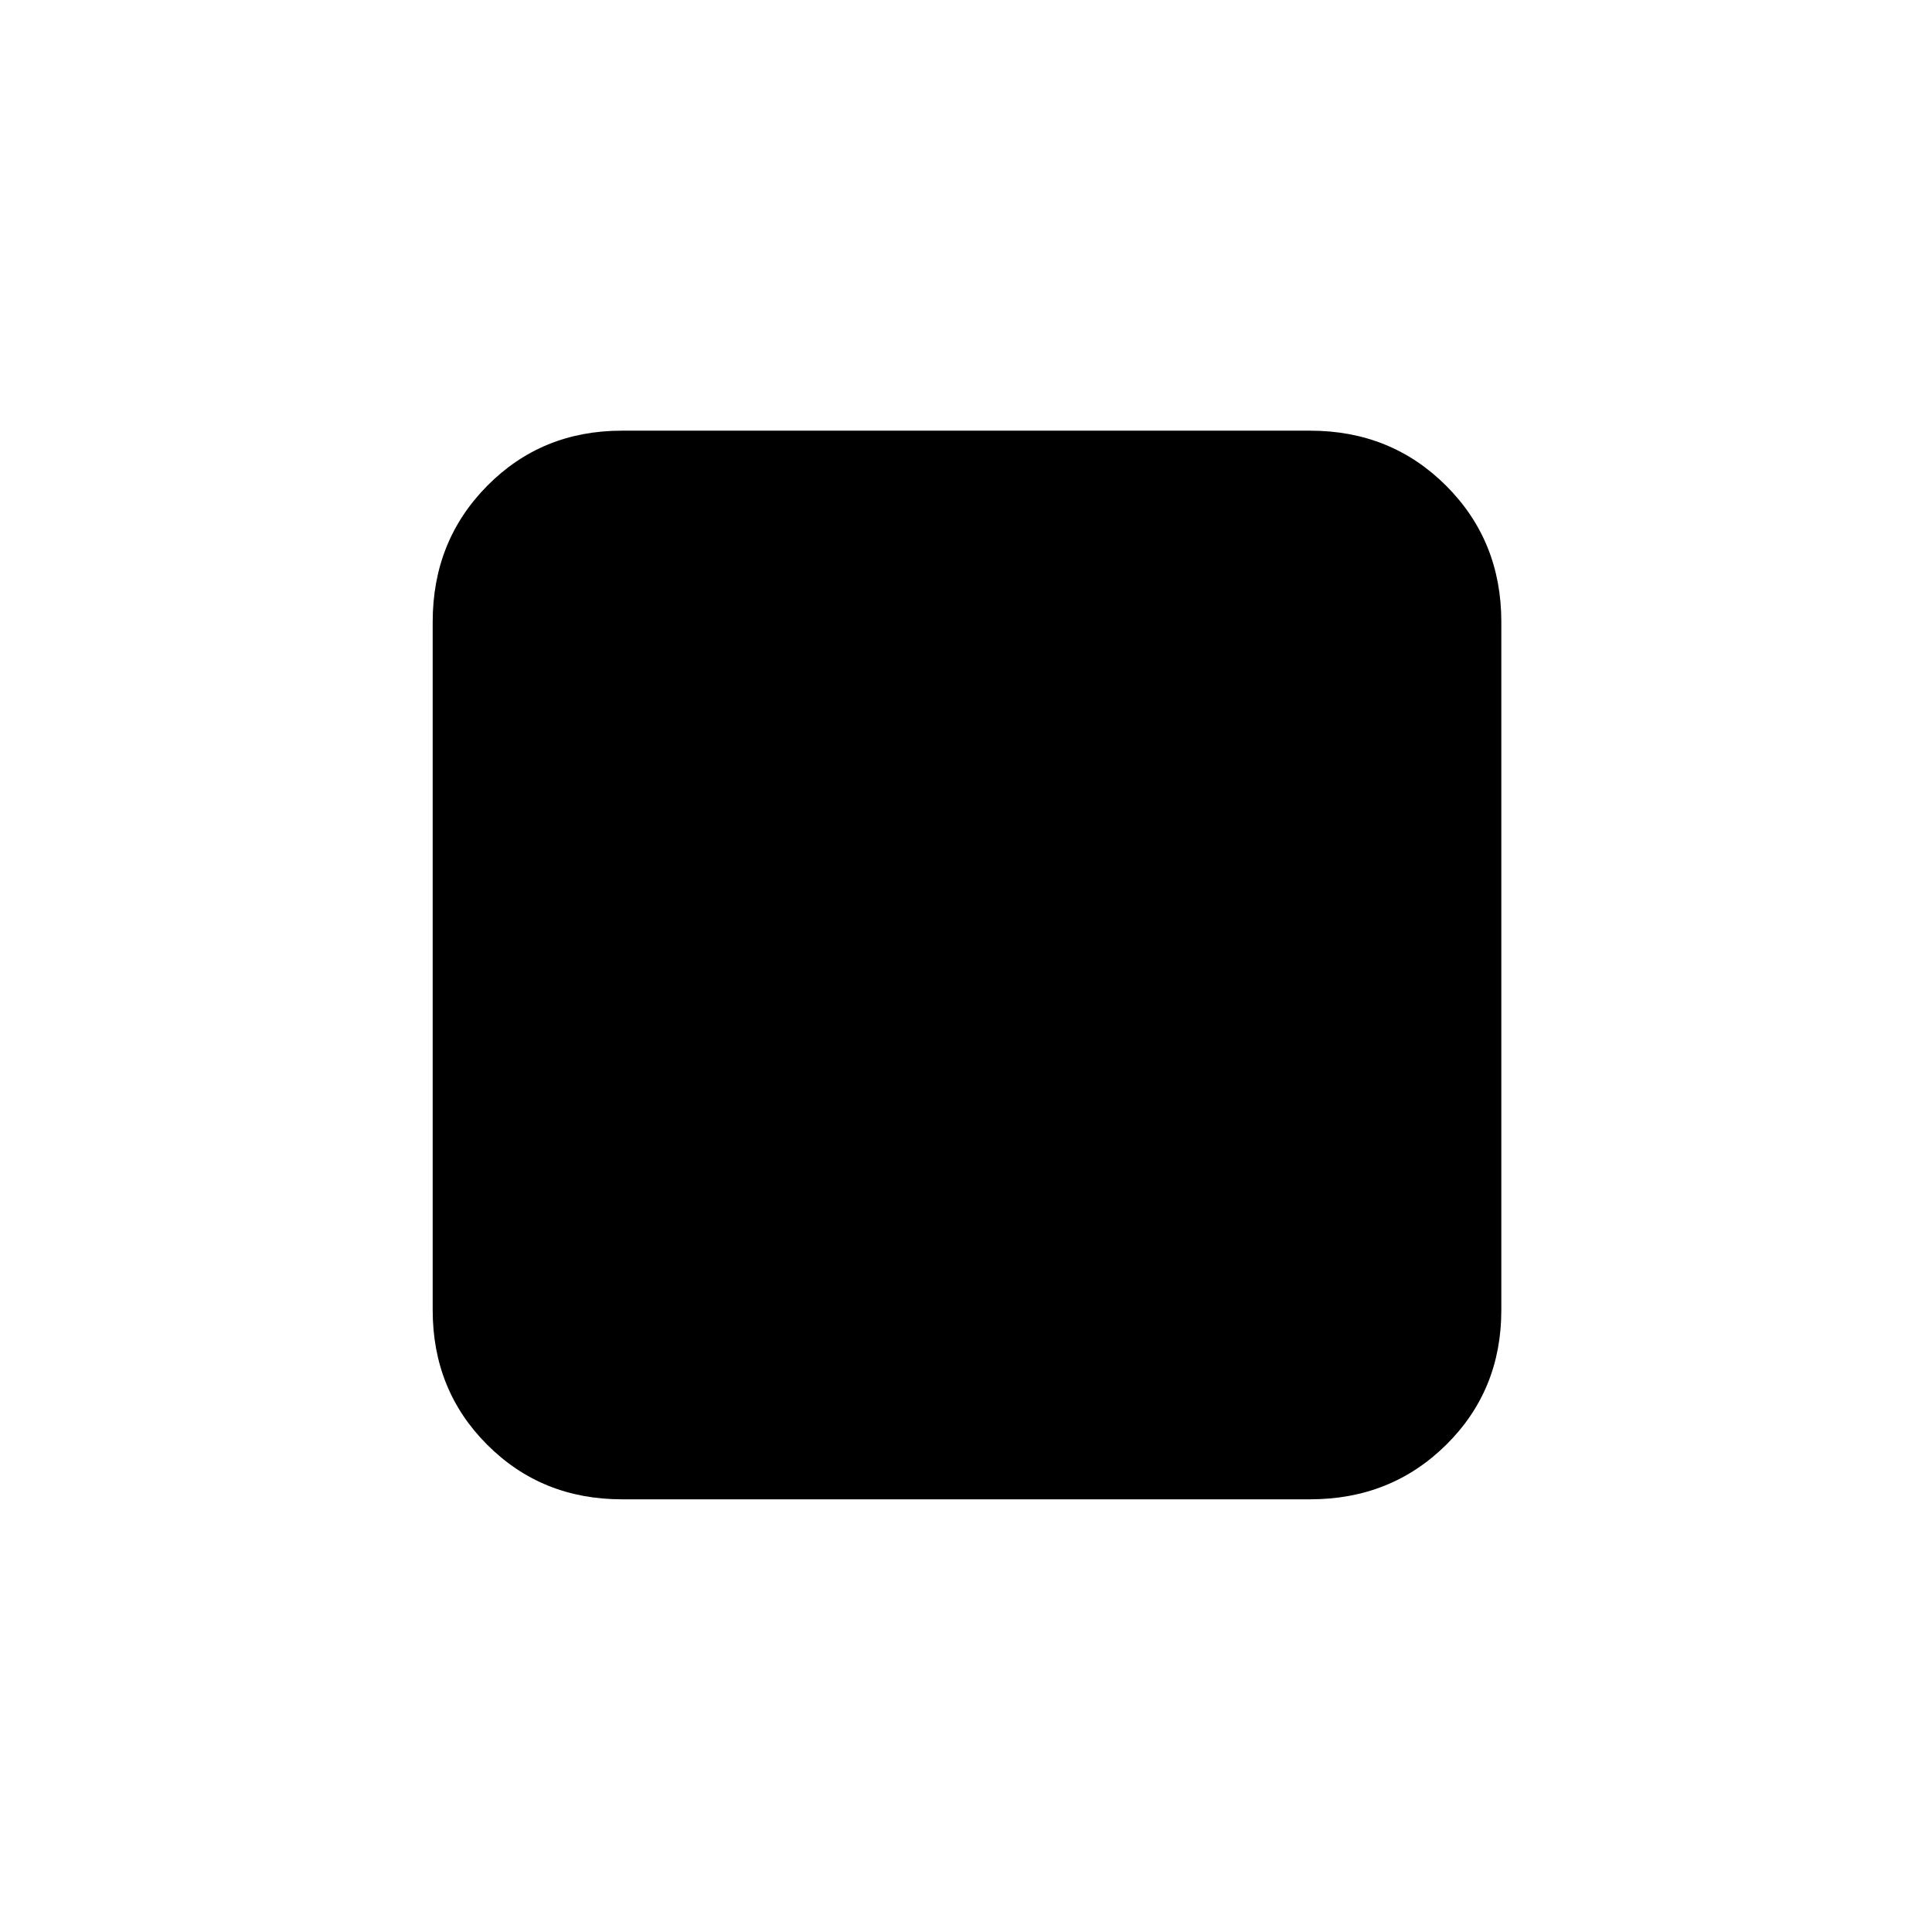 <svg xmlns="http://www.w3.org/2000/svg" height="48" viewBox="0 -960 960 960" width="48"><path d="M215-309v-342q0-40.21 27.1-67.61Q269.2-746 309-746h342q40.21 0 67.61 27.39Q746-691.21 746-651v342q0 39.8-27.39 66.9Q691.21-215 651-215H309q-39.8 0-66.9-27.1Q215-269.2 215-309Z"/></svg>